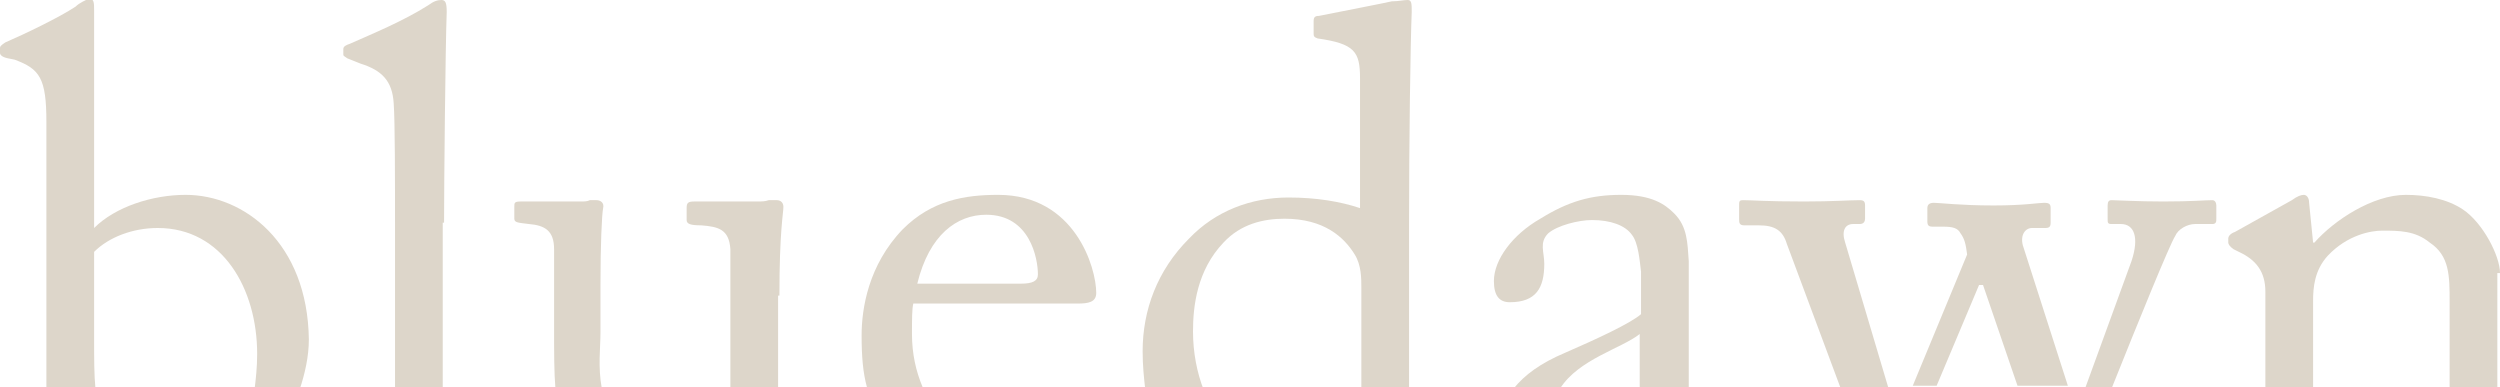 <?xml version="1.0" encoding="utf-8"?>
<!-- Generator: Adobe Illustrator 19.2.1, SVG Export Plug-In . SVG Version: 6.00 Build 0)  -->
<svg version="1.1" id="Layer_1" xmlns="http://www.w3.org/2000/svg" xmlns:xlink="http://www.w3.org/1999/xlink" x="0px" y="0px"
	 viewBox="0 0 188.6 29.2" style="enable-background:new 0 0 188.6 29.2;" xml:space="preserve">
<style type="text/css">
	.st0{fill:#DDD6CA;}
</style>
<g>
	<path class="st0" d="M14,14.7c-2.5,0-5.3,0.9-6.9,2.5v-5.8c0-4.5,0-10.2,0-10.6c0-0.6,0-0.9-0.4-0.9C6.5,0,6,0.2,5.7,0.5
		C4.5,1.3,1.8,2.6,0.4,3.2C0.1,3.4,0,3.5,0,3.6V4c0,0.1,0.1,0.3,0.6,0.4l0.5,0.1C3,5.2,3.5,5.9,3.5,9.2v18.5c0,0.5,0,1,0,1.6h3.7
		c-0.1-1-0.1-2.2-0.1-3.8v-6.5c1.1-1.1,2.9-1.8,4.8-1.8c4.9,0,7.5,4.6,7.5,9.5c0,1-0.1,1.9-0.2,2.7h3.4c0.4-1.2,0.7-2.5,0.7-3.8
		C23.2,18.3,18.4,14.7,14,14.7z"/>
	<path class="st0" d="M33.5,16.8c0-2.8,0.1-13.2,0.2-15.9c0-0.7-0.1-0.9-0.4-0.9c-0.3,0-0.6,0.1-1,0.4c-1.9,1.2-4.1,2.1-5.9,2.9
		c-0.3,0.1-0.5,0.2-0.5,0.4v0.4c0,0.1,0,0.1,0.3,0.3l1,0.4c1.6,0.5,2.4,1.3,2.5,3c0.1,1.3,0.1,5.9,0.1,9.4v3.1c0,1.8,0,5.9,0,9h3.6
		c0-2.8,0-6.3,0-8V16.8z"/>
	<path class="st0" d="M45.3,25.1v-3.6c0-3,0.1-5.3,0.2-5.8c0.1-0.4-0.2-0.6-0.5-0.6c-0.1,0-0.3,0-0.5,0c-0.2,0.1-0.4,0.1-0.7,0.1
		h-4.5c-0.5,0-0.5,0.1-0.5,0.4v0.9c0,0.3,0.3,0.3,1.1,0.4c1.2,0.1,1.9,0.5,1.9,1.9v5.9c0,1.9,0,3.4,0.1,4.6h3.5
		C45.1,27.7,45.3,26.2,45.3,25.1z"/>
	<path class="st0" d="M58.8,22.3c0-4.9,0.3-6.2,0.3-6.7c0-0.3-0.2-0.5-0.5-0.5c-0.2,0-0.3,0-0.6,0c-0.3,0.1-0.5,0.1-0.9,0.1h-4.7
		c-0.5,0-0.6,0.1-0.6,0.5v0.9c0,0.3,0.3,0.4,1.1,0.4c1.3,0.1,2.1,0.3,2.2,1.8v10.6h3.6c0-1,0-2.1,0-3.2V22.3z"/>
	<path class="st0" d="M68.9,22.9h12.4c0.8,0,1.4-0.1,1.4-0.8c0-1.9-1.6-7.4-7.4-7.4c-2.5,0-5,0.4-7.2,2.6c-2.6,2.7-3.1,6-3.1,8
		c0,1.6,0.1,2.8,0.4,3.9h4.2c-0.5-1.2-0.8-2.5-0.8-4C68.8,24.1,68.8,23.3,68.9,22.9z M74.4,16.2c3.3,0,3.9,3.3,3.9,4.5
		c0,0.5-0.4,0.7-1.3,0.7h-7.8C70.1,17.7,72.2,16.2,74.4,16.2z"/>
	<path class="st0" d="M106.3,17c0-6.4,0.1-13.6,0.2-16.1c0-0.6,0-0.9-0.3-0.9c-0.3,0-0.7,0.1-1.2,0.1c-0.9,0.2-3.5,0.7-5.5,1.1
		c-0.3,0-0.4,0.1-0.4,0.4v0.9c0,0.2,0,0.3,0.3,0.4c2.8,0.4,3.2,1,3.2,3v9.8c-1.5-0.5-3.3-0.8-5.4-0.8c-2.8,0-5.5,1-7.5,3.1
		c-2.4,2.4-3.5,5.4-3.5,8.5c0,1.1,0.1,2,0.2,2.9h4.4c-0.5-1.3-0.8-2.8-0.8-4.4c0-1.9,0.3-4.6,2.3-6.7c1.3-1.4,3-1.8,4.6-1.8
		c3,0,4.5,1.4,5.3,2.7c0.5,0.8,0.5,1.8,0.5,2.5v7.7h3.6c0-0.4,0-0.8,0-1.2V17z"/>
	<path class="st0" d="M126.3,16.1c-0.7-0.7-1.7-1.4-4-1.4c-2.3,0-4,0.5-6.1,1.8c-2.1,1.2-3.5,3.1-3.5,4.7c0,1.1,0.4,1.6,1.2,1.6
		c2,0,2.6-1.1,2.6-2.9c0-0.9-0.4-1.6,0.3-2.3c0.7-0.6,2.3-1,3.3-1c1.4,0,2.5,0.4,3,1.1c0.5,0.6,0.6,2,0.7,2.8v3.2
		c-0.8,0.7-3.4,1.9-5.7,2.9c-1.9,0.8-3.1,1.7-3.9,2.7h3.5c1.4-2.2,4.6-3,6-4.1v4.1h3.7v-9.6C127.3,18.3,127.3,17.1,126.3,16.1z"/>
	<path class="st0" d="M152.6,18.5c-0.2-0.8,0.2-1.3,0.7-1.3h1c0.3,0,0.4-0.1,0.4-0.4v-1.1c0-0.3-0.1-0.4-0.5-0.4
		c-0.4,0-1.5,0.2-3.8,0.2c-2.5,0-4.1-0.2-4.5-0.2c-0.3,0-0.5,0.1-0.5,0.4v1c0,0.3,0.1,0.4,0.4,0.4h0.8c0.7,0,1.1,0.1,1.3,0.5
		c0.3,0.4,0.4,0.8,0.5,1.6l-4.1,9.9h1.8l3.2-7.6h0.3l2.6,7.6h3.8L152.6,18.5z"/>
	<path class="st0" d="M139.2,18.3c-0.3-0.9,0-1.4,0.6-1.4h0.5c0.3,0,0.4-0.2,0.4-0.4v-1c0-0.3-0.1-0.4-0.4-0.4c-0.8,0-2,0.1-4.2,0.1
		c-2.9,0-3.9-0.1-4.6-0.1c-0.3,0-0.3,0.1-0.3,0.4v1c0,0.3,0,0.5,0.4,0.5h1.1c1.2,0,1.8,0.4,2.1,1.4l4.1,11h3.6L139.2,18.3z"/>
	<path class="st0" d="M165.6,16.9h1.3c0.3,0,0.3-0.2,0.3-0.4v-1c0-0.2-0.1-0.4-0.3-0.4c-0.6,0-1.5,0.1-3.7,0.1c-2,0-3.5-0.1-3.9-0.1
		c-0.2,0-0.3,0.1-0.3,0.4v1c0,0.3,0,0.4,0.3,0.4h0.7c1,0,1.4,1,0.8,2.8l-3.5,9.6h2c2-5,4.4-10.9,4.8-11.5
		C164.3,17.3,165,16.9,165.6,16.9z"/>
	<path class="st0" d="M188.6,20.6c0-1.3-1.3-3.8-2.8-4.8c-1.2-0.8-2.8-1.1-4.3-1.1c-2.5,0-5.4,1.9-6.9,3.6h-0.1l-0.3-3
		c0-0.4-0.2-0.6-0.4-0.6c-0.2,0-0.5,0.1-0.9,0.4l-4.3,2.4c-0.3,0.1-0.5,0.3-0.5,0.5v0.3c0,0.1,0.1,0.3,0.4,0.5l0.4,0.2
		c1.3,0.6,2,1.5,2,3v7.4h3.6v-6.7c0-1,0.1-2.3,1.1-3.4c1.5-1.6,3.3-1.9,4.1-1.9c1.3,0,2.5,0,3.6,0.9c1.5,1,1.5,2.5,1.5,4.5v6.6
		c0,0,0,0,0,0.1h3.6V20.6z"/>
</g>
</svg>

